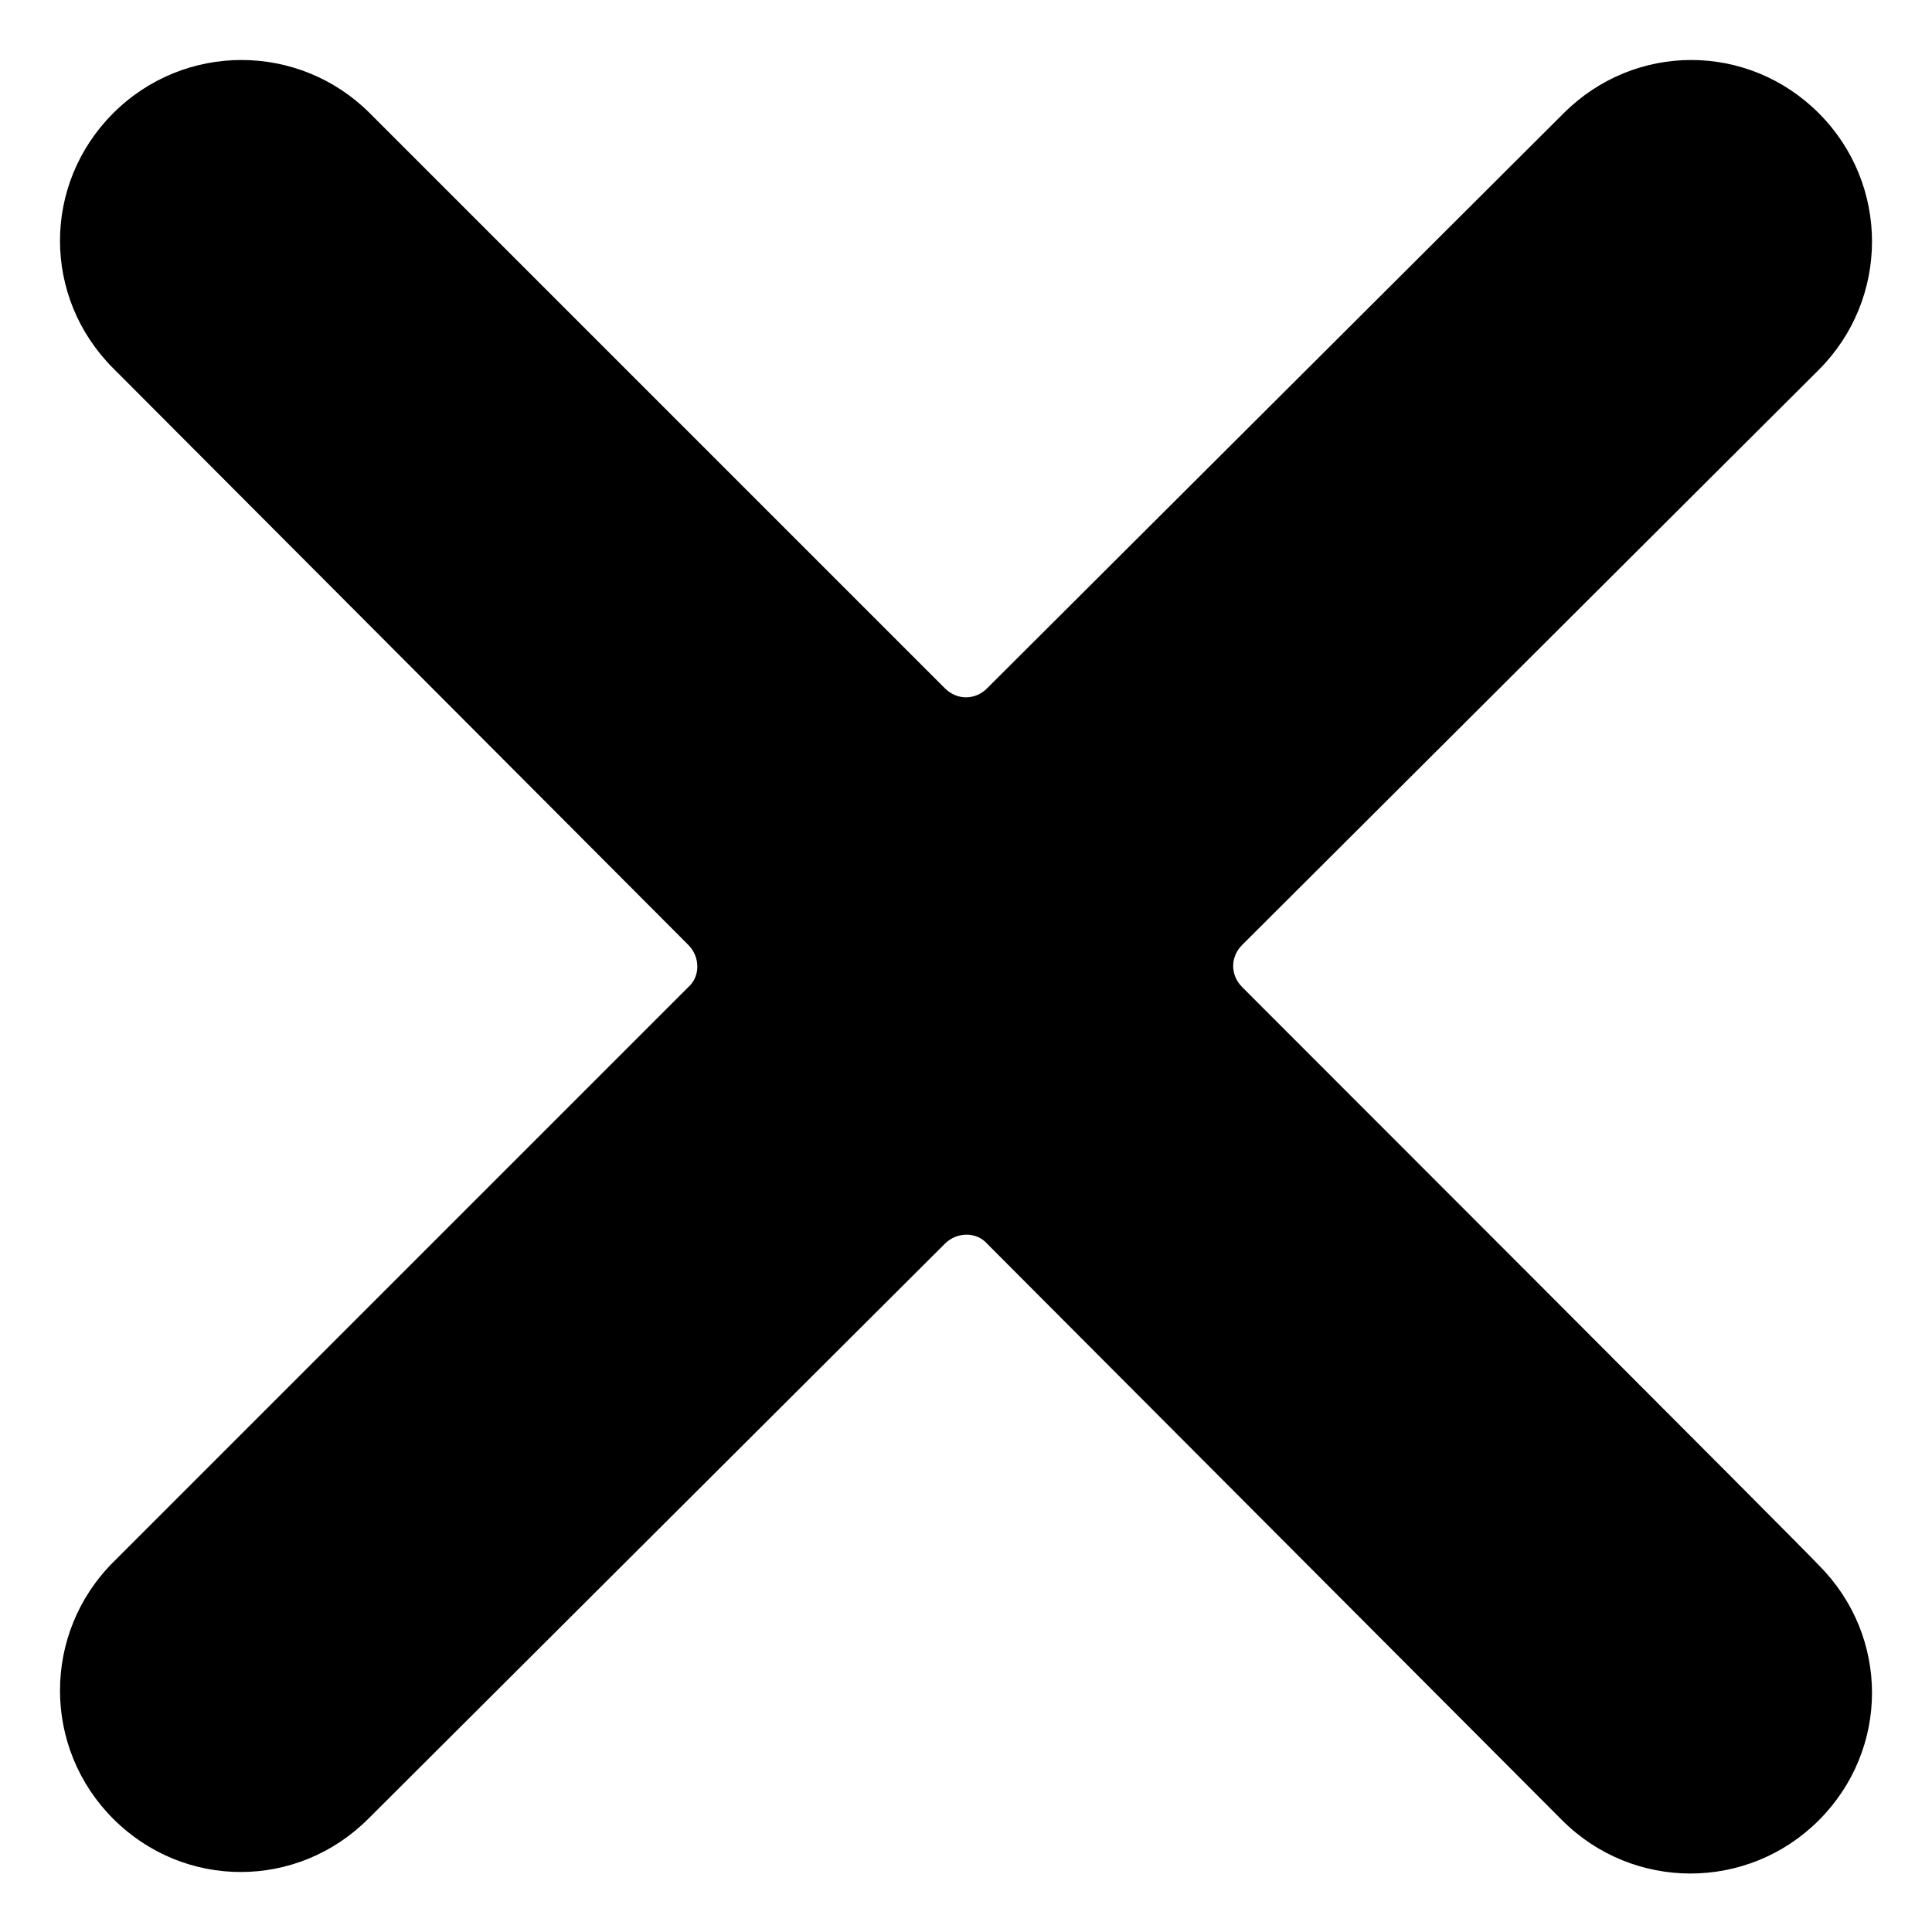 <svg width="128" height="128" xmlns="http://www.w3.org/2000/svg">
  <path d="M82.3,65.4c-0.8-0.8-0.8-2,0-2.8l38.2-38.1c4.7-4.7,4.7-12.3,0-17s-12.2-4.7-16.9,0L65.4,45.6c-0.8,0.8-2,0.8-2.8,0 L24.5,7.5c-4.7-4.7-12.3-4.7-17,0s-4.7,12.2,0,16.9l38.1,38.2c0.8,0.8,0.8,2.1,0,2.8L7.5,103.5c-4.7,4.7-4.7,12.3,0,17 s12.2,4.7,16.9,0l38.2-38.1c0.8-0.8,2.1-0.8,2.8,0l38.1,38.2c4.7,4.7,12.3,4.7,17,0c4.7-4.7,4.7-12.2,0-16.9 C120.5,103.6,82.3,65.4,82.3,65.4z"/>
</svg>